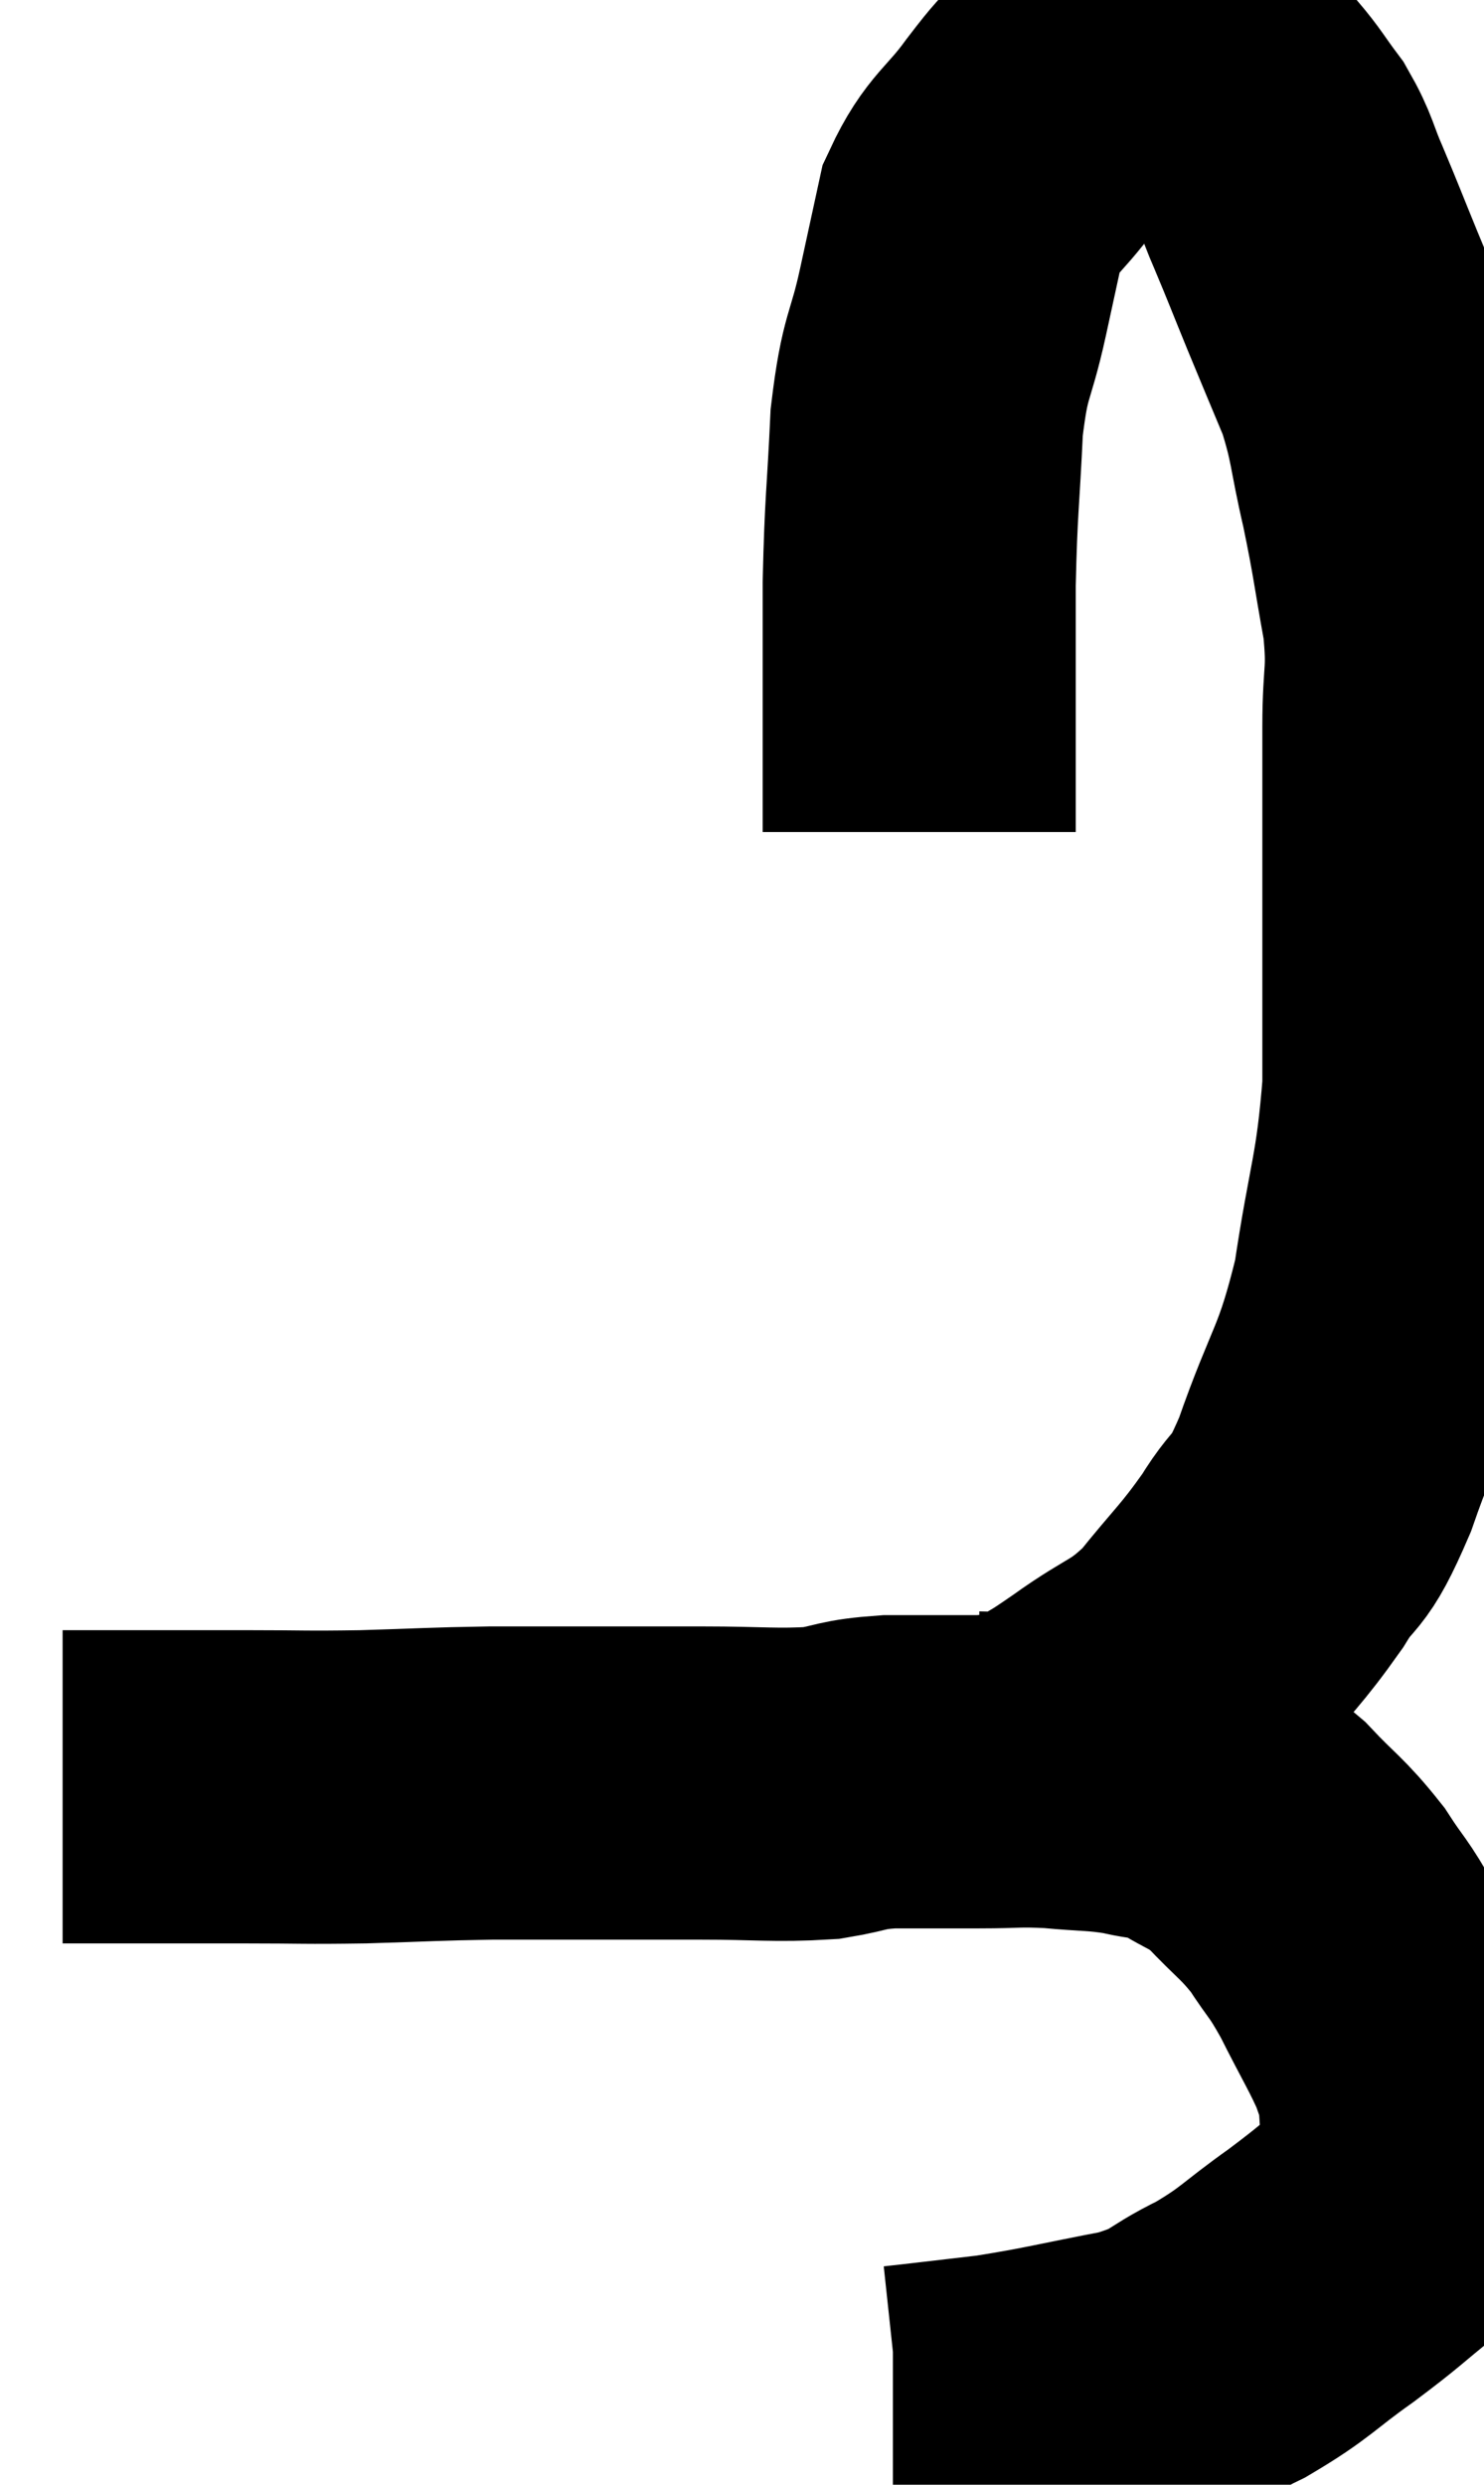 <svg xmlns="http://www.w3.org/2000/svg" viewBox="14.06 3.22 23.7 39.66" width="23.7" height="39.66"><path d="M 15.06 31.74 C 15.6 31.74, 15.405 31.74, 16.14 31.74 C 17.07 31.74, 17.07 31.74, 18 31.74 C 18.93 31.74, 18.885 31.755, 19.86 31.74 C 20.88 31.71, 20.97 31.695, 21.9 31.68 C 22.74 31.68, 22.74 31.68, 23.58 31.68 C 24.42 31.68, 24.36 31.68, 25.26 31.68 C 26.22 31.68, 26.43 31.725, 27.18 31.68 C 27.72 31.59, 27.63 31.545, 28.26 31.5 C 28.98 31.5, 29.04 31.5, 29.7 31.5 C 30.3 31.5, 30.285 31.47, 30.9 31.5 C 31.53 31.56, 31.605 31.53, 32.16 31.62 C 32.64 31.74, 32.625 31.635, 33.12 31.86 C 33.63 32.19, 33.645 32.1, 34.14 32.52 C 34.62 33.03, 34.695 33.03, 35.1 33.54 C 35.43 34.05, 35.415 33.945, 35.76 34.56 C 36.12 35.28, 36.255 35.475, 36.48 36 C 36.57 36.33, 36.615 36.27, 36.66 36.66 C 36.66 37.11, 36.735 37.08, 36.66 37.56 C 36.51 38.07, 36.735 38.085, 36.36 38.58 C 35.76 39.06, 35.82 39.045, 35.16 39.54 C 34.44 40.05, 34.455 40.125, 33.72 40.56 C 32.97 40.92, 33.15 40.995, 32.22 41.28 C 31.11 41.49, 30.945 41.55, 30 41.7 C 29.22 41.79, 28.86 41.835, 28.44 41.88 C 28.38 41.88, 28.35 41.88, 28.32 41.88 L 28.32 41.88" fill="none" stroke="black" stroke-width="5"></path><path d="M 29.7 31.44 C 29.97 31.44, 29.955 31.485, 30.24 31.44 C 30.54 31.35, 30.48 31.44, 30.84 31.26 C 31.26 30.99, 31.095 31.125, 31.68 30.72 C 32.43 30.18, 32.505 30.285, 33.18 29.64 C 33.78 28.89, 33.87 28.86, 34.38 28.14 C 34.8 27.45, 34.755 27.84, 35.22 26.76 C 35.73 25.29, 35.865 25.365, 36.24 23.82 C 36.48 22.2, 36.6 22.11, 36.72 20.58 C 36.72 19.14, 36.72 19.14, 36.72 17.7 C 36.72 16.26, 36.72 15.975, 36.72 14.82 C 36.72 13.95, 36.81 14.01, 36.72 13.08 C 36.54 12.09, 36.555 12.045, 36.36 11.1 C 36.15 10.2, 36.195 10.11, 35.94 9.3 C 35.64 8.58, 35.625 8.55, 35.34 7.86 C 35.07 7.2, 35.04 7.11, 34.8 6.54 C 34.59 6.06, 34.62 6, 34.38 5.58 C 34.11 5.22, 34.095 5.16, 33.84 4.86 C 33.6 4.62, 33.57 4.53, 33.36 4.38 C 33.18 4.32, 33.285 4.29, 33 4.26 C 32.61 4.26, 32.52 4.26, 32.22 4.26 C 32.01 4.26, 32.07 4.17, 31.8 4.26 C 31.47 4.44, 31.455 4.35, 31.14 4.62 C 30.84 4.98, 30.93 4.83, 30.54 5.34 C 30.06 6, 29.895 5.985, 29.58 6.66 C 29.43 7.35, 29.46 7.215, 29.28 8.04 C 29.07 9, 28.995 8.835, 28.86 9.96 C 28.8 11.25, 28.77 11.235, 28.74 12.54 C 28.74 13.86, 28.74 14.19, 28.74 15.18 C 28.74 15.84, 28.74 16.17, 28.74 16.5 C 28.74 16.5, 28.74 16.5, 28.74 16.5 L 28.74 16.5" fill="none" stroke="black" stroke-width="5"></path></svg>